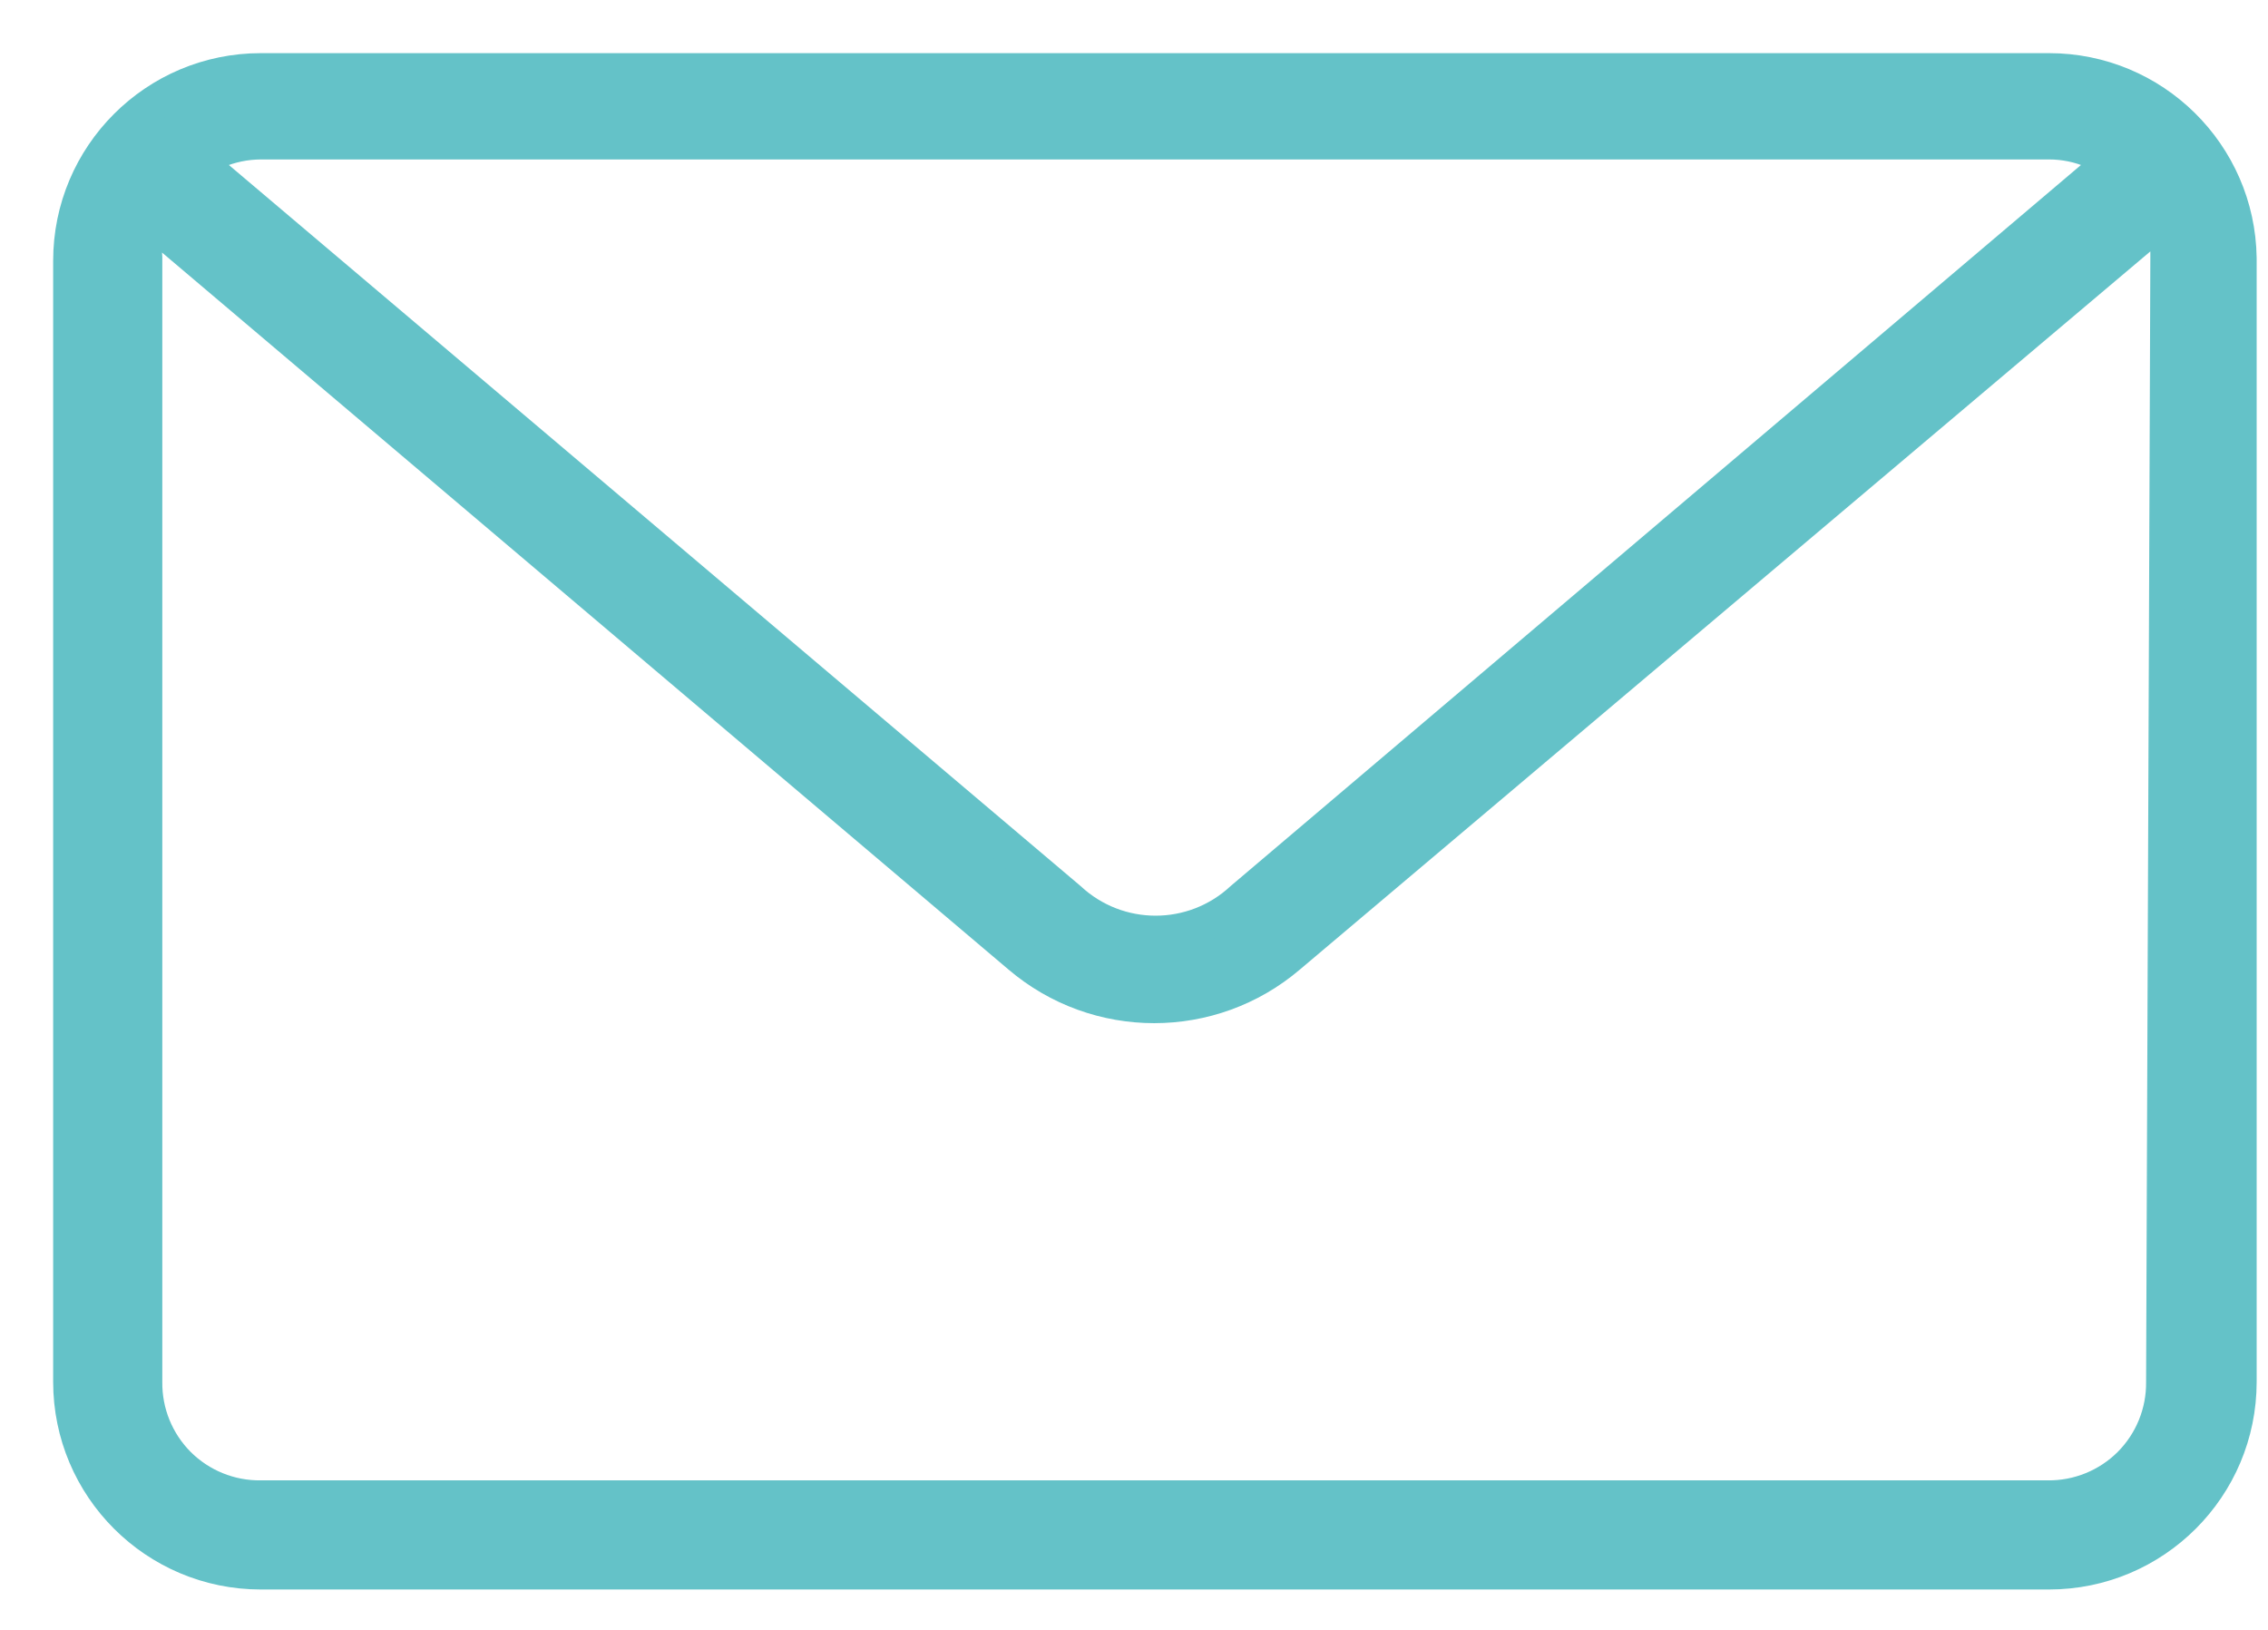 <svg xmlns="http://www.w3.org/2000/svg" width="32" height="23" viewBox="0 0 32 23">
  <path fill="#64C2C8" stroke="#64C2C8" stroke-width=".5" d="M27.91,3.94430453e-31 L2.68,3.94430453e-31 C1.2,-1.77635684e-15 0,1.2 0,2.68 L0,18.5 C0,19.98 1.2,21.18 2.68,21.18 L27.91,21.18 C29.39,21.18 30.59,19.98 30.59,18.5 L30.59,2.64 C30.568,1.176 29.375,-0 27.91,3.94430453e-31 Z M2.05,1.13 C2.249,1.045 2.463,1.001 2.68,1 L27.91,1 C28.127,1 28.341,1.044 28.54,1.13 L28.84,1.25 L16.53,11.69 C15.839,12.332 14.771,12.332 14.08,11.69 L1.75,1.25 L2.05,1.13 Z M29.53,18.5 C29.535,18.937 29.364,19.357 29.056,19.666 C28.747,19.974 28.327,20.145 27.89,20.14 L2.68,20.14 C2.243,20.145 1.823,19.974 1.514,19.666 C1.206,19.357 1.035,18.937 1.04,18.5 L1.04,2.64 C1.035,2.59 1.035,2.54 1.04,2.49 L1.09,2.07 L13.39,12.49 C14.482,13.421 16.088,13.421 17.18,12.49 L29.53,2.06 L29.59,2.47 C29.59,2.53 29.59,2.58 29.59,2.64 L29.53,18.5 Z" transform="translate(1 1)"/>
</svg>
